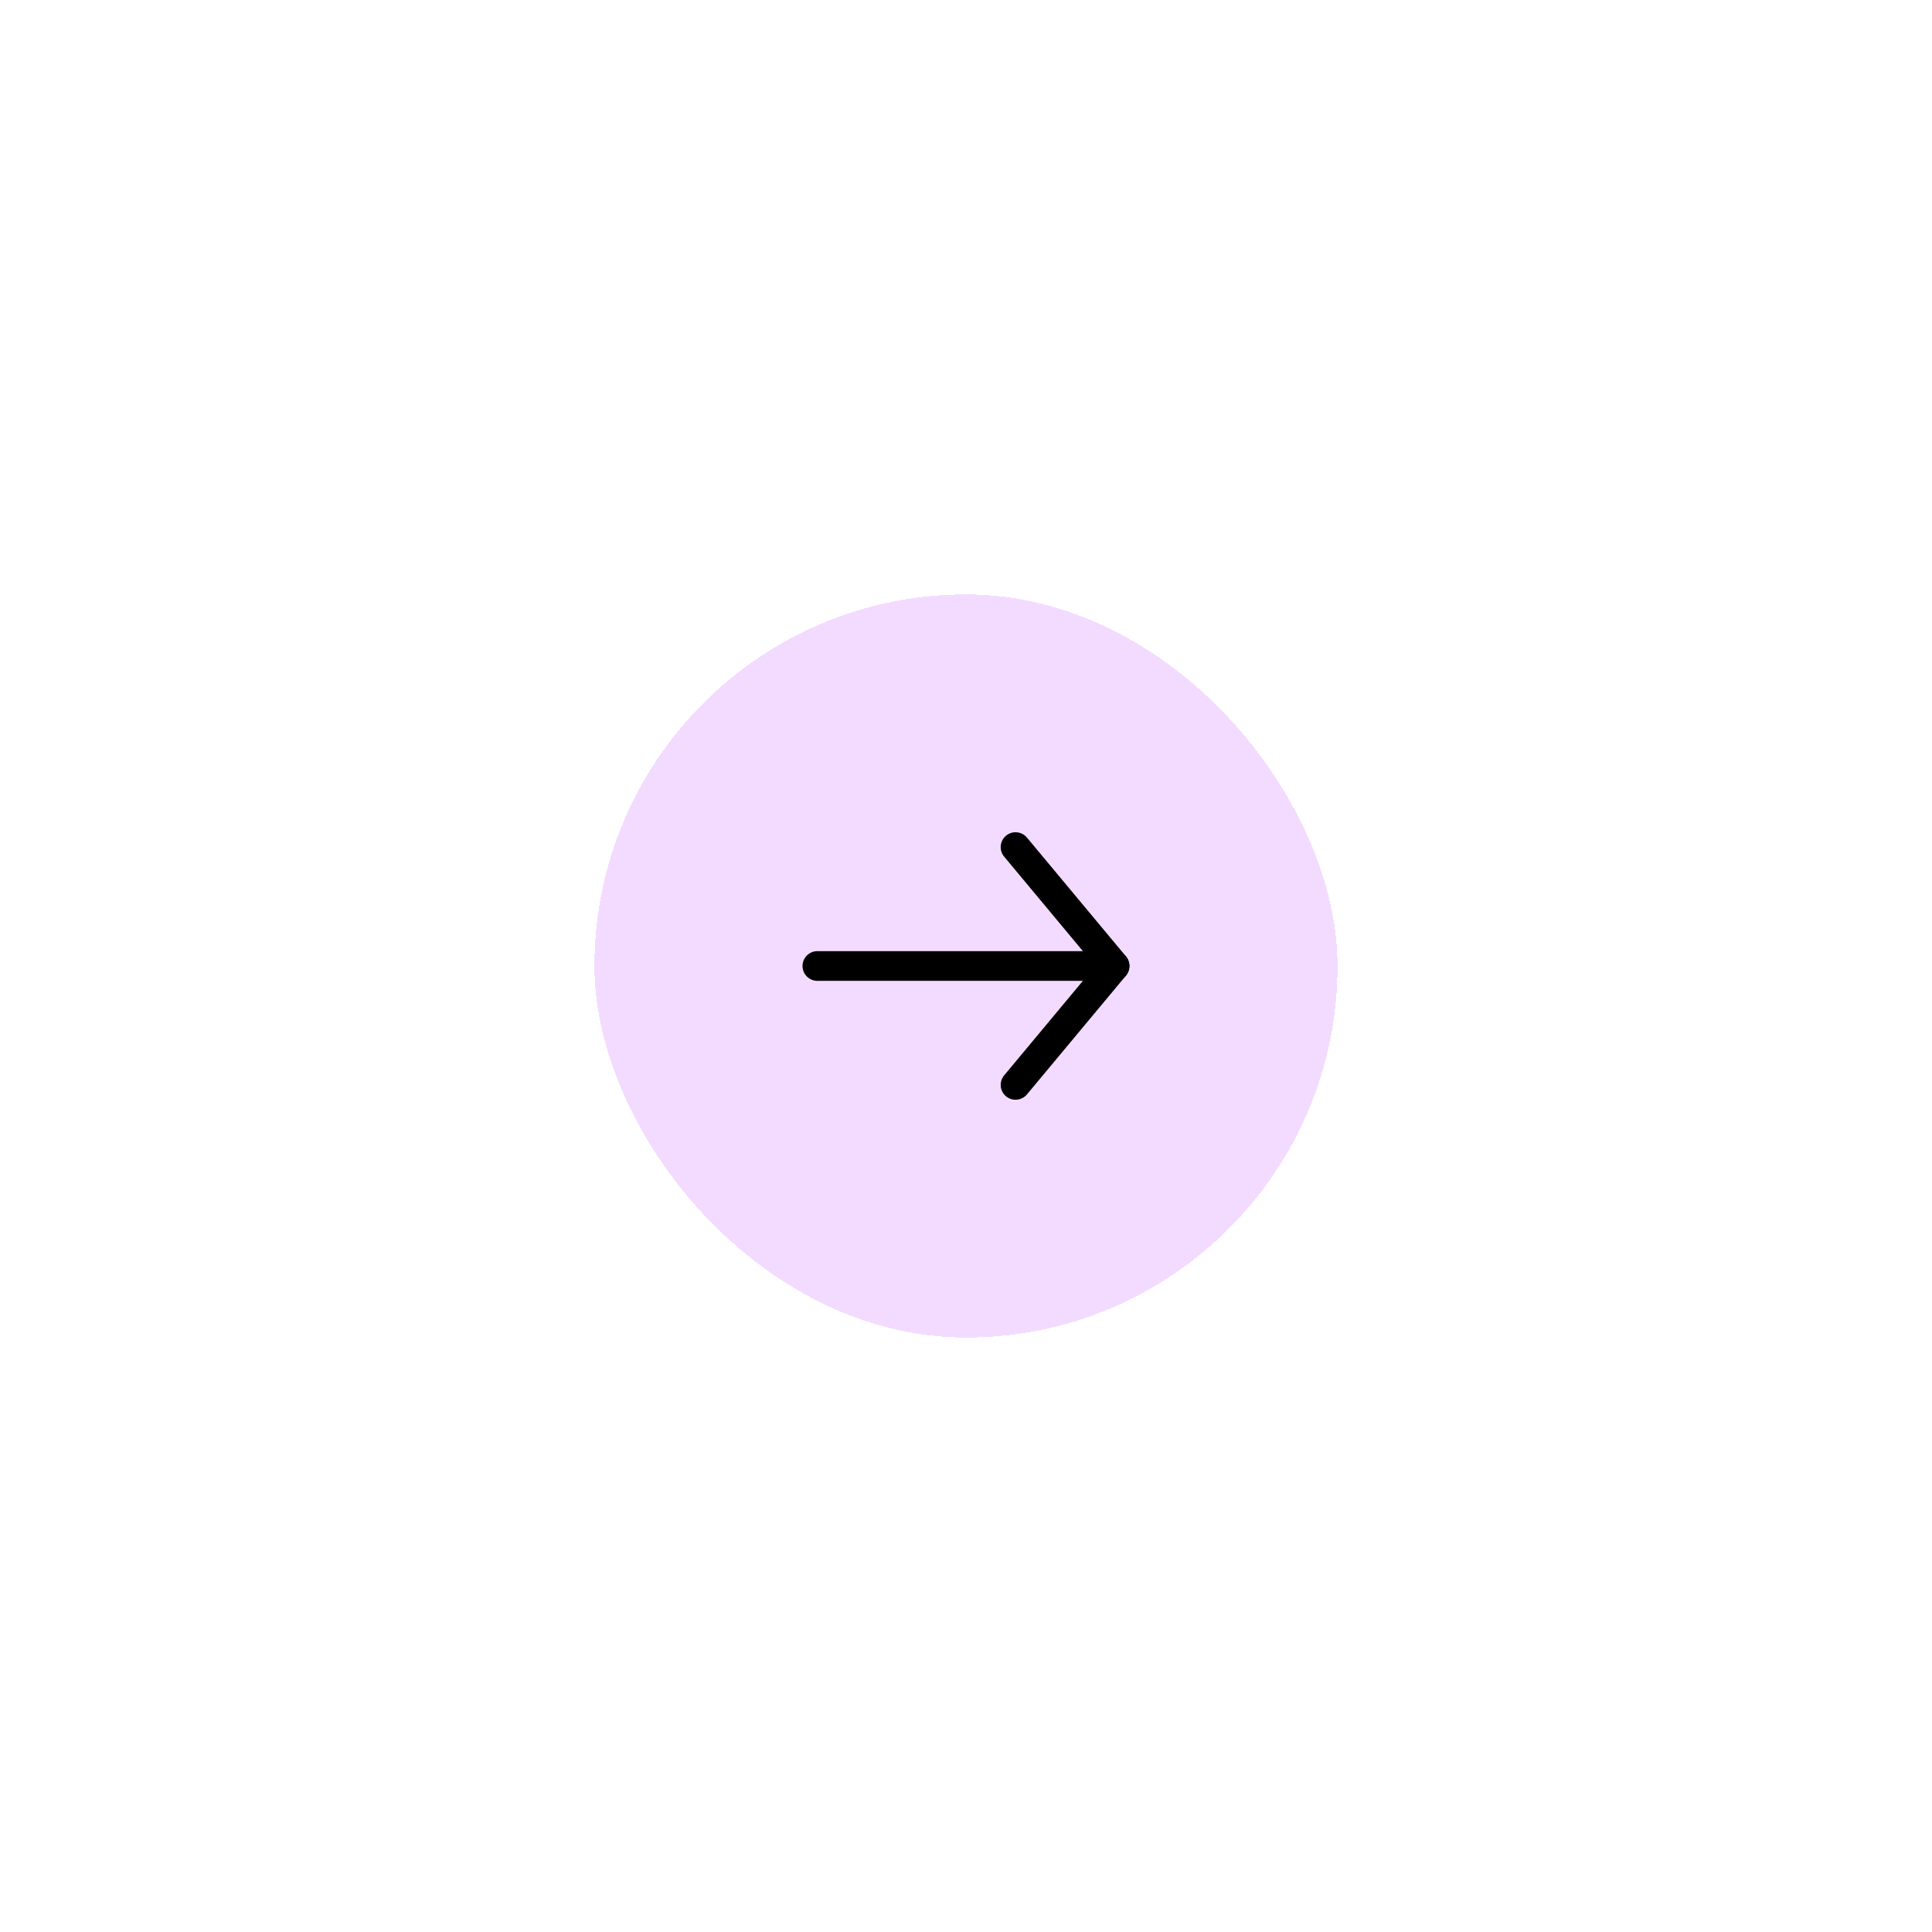 <svg width="130" height="130" viewBox="0 0 130 130" fill="none" xmlns="http://www.w3.org/2000/svg">
<g filter="url(#filter0_d_103_282)">
<rect x="40" y="24" width="50" height="50" rx="25" fill="#E1A6FF" fill-opacity="0.4" shape-rendering="crispEdges"/>
<path fill-rule="evenodd" clip-rule="evenodd" d="M67.694 40.232C67.898 40.062 68.16 39.98 68.424 40.005C68.689 40.029 68.932 40.156 69.102 40.36L75.768 48.36C75.93 48.565 76.006 48.824 75.979 49.084C75.953 49.344 75.825 49.583 75.625 49.75C75.424 49.917 75.166 49.999 74.906 49.978C74.646 49.958 74.404 49.837 74.232 49.64L67.566 41.64C67.396 41.436 67.314 41.174 67.338 40.91C67.362 40.645 67.49 40.402 67.694 40.232Z" fill="black"/>
<path fill-rule="evenodd" clip-rule="evenodd" d="M67.694 57.768C67.49 57.598 67.362 57.355 67.338 57.09C67.314 56.827 67.396 56.564 67.566 56.36L74.232 48.36C74.404 48.163 74.646 48.042 74.906 48.022C75.166 48.001 75.424 48.083 75.625 48.25C75.825 48.417 75.953 48.656 75.979 48.916C76.006 49.176 75.93 49.435 75.768 49.64L69.102 57.64C68.932 57.844 68.689 57.971 68.424 57.995C68.16 58.02 67.898 57.938 67.694 57.768Z" fill="black"/>
<path fill-rule="evenodd" clip-rule="evenodd" d="M76 49C76 49.265 75.895 49.52 75.707 49.707C75.52 49.895 75.265 50 75 50H55C54.735 50 54.48 49.895 54.293 49.707C54.105 49.52 54 49.265 54 49C54 48.735 54.105 48.48 54.293 48.293C54.48 48.105 54.735 48 55 48H75C75.265 48 75.52 48.105 75.707 48.293C75.895 48.48 76 48.735 76 49Z" fill="black"/>
</g>
<defs>
<filter id="filter0_d_103_282" x="0" y="0" width="130" height="130" filterUnits="userSpaceOnUse" color-interpolation-filters="sRGB">
<feFlood flood-opacity="0" result="BackgroundImageFix"/>
<feColorMatrix in="SourceAlpha" type="matrix" values="0 0 0 0 0 0 0 0 0 0 0 0 0 0 0 0 0 0 127 0" result="hardAlpha"/>
<feOffset dy="16"/>
<feGaussianBlur stdDeviation="20"/>
<feComposite in2="hardAlpha" operator="out"/>
<feColorMatrix type="matrix" values="0 0 0 0 0.604 0 0 0 0 0.58 0 0 0 0 0.58 0 0 0 0.25 0"/>
<feBlend mode="normal" in2="BackgroundImageFix" result="effect1_dropShadow_103_282"/>
<feBlend mode="normal" in="SourceGraphic" in2="effect1_dropShadow_103_282" result="shape"/>
</filter>
</defs>
</svg>
